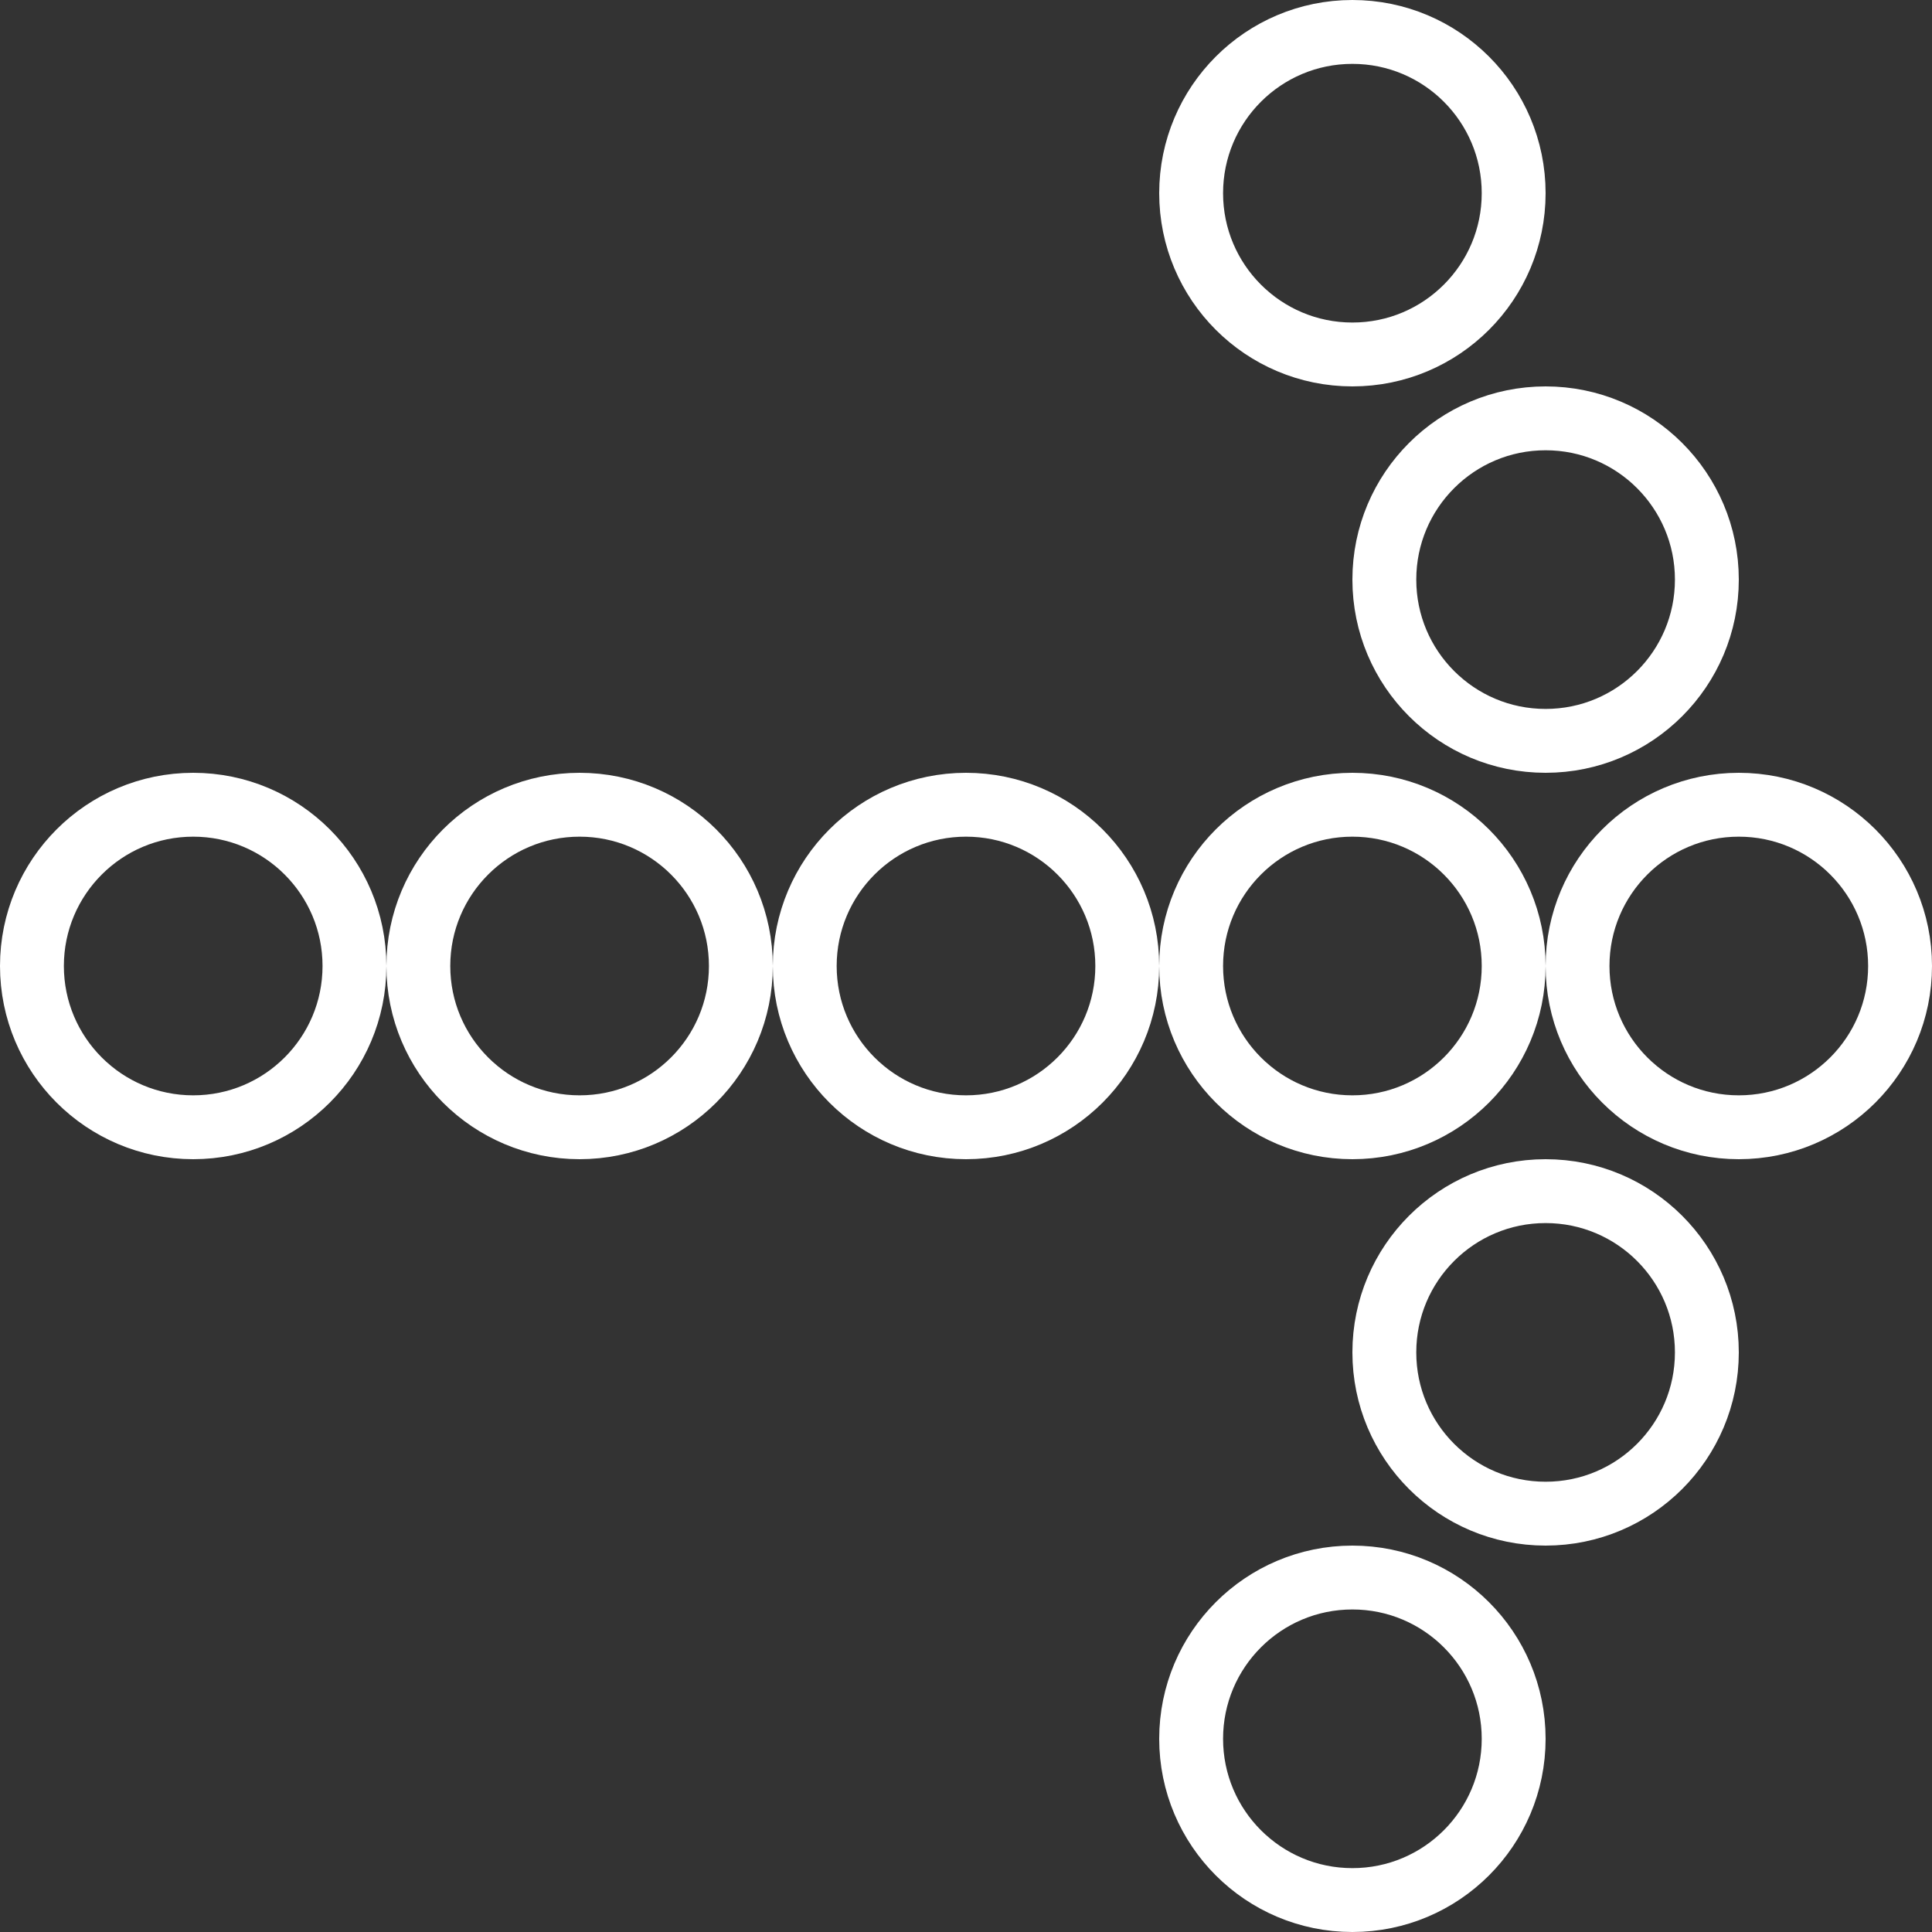 <svg width="121" height="121" viewBox="0 0 121 121" fill="none" xmlns="http://www.w3.org/2000/svg">
<rect x="0" y="0" width="121" height="121" fill="#333333" stroke="none"/>
<circle cx="108.9" cy="60.5" r="10.1" transform="rotate(-180 108.9 60.5)" stroke="white" stroke-width="4"/>
<circle cx="84.7" cy="60.5" r="10.1" transform="matrix(-1 0 0 -1 169.4 121)" stroke="white" stroke-width="4"/>
<circle cx="60.5" cy="60.5" r="10.1" transform="rotate(-180 60.5 60.5)" stroke="white" stroke-width="4"/>
<circle cx="36.3" cy="60.5" r="10.1" transform="rotate(-180 36.3 60.5)" stroke="white" stroke-width="4"/>
<circle cx="12.1" cy="60.5" r="10.1" transform="rotate(-180 12.1 60.5)" stroke="white" stroke-width="4"/>
<circle cx="96.8" cy="36.3" r="10.1" transform="rotate(-180 96.8 36.3)" stroke="white" stroke-width="4"/>
<circle cx="96.8" cy="84.7" r="10.1" transform="rotate(-180 96.8 84.7)" stroke="white" stroke-width="4"/>
<circle cx="84.7" cy="108.9" r="10.1" transform="rotate(-180 84.7 108.9)" stroke="white" stroke-width="4"/>
<circle cx="84.7" cy="12.1" r="10.1" transform="rotate(-180 84.7 12.1)" stroke="white" stroke-width="4"/>
</svg>
